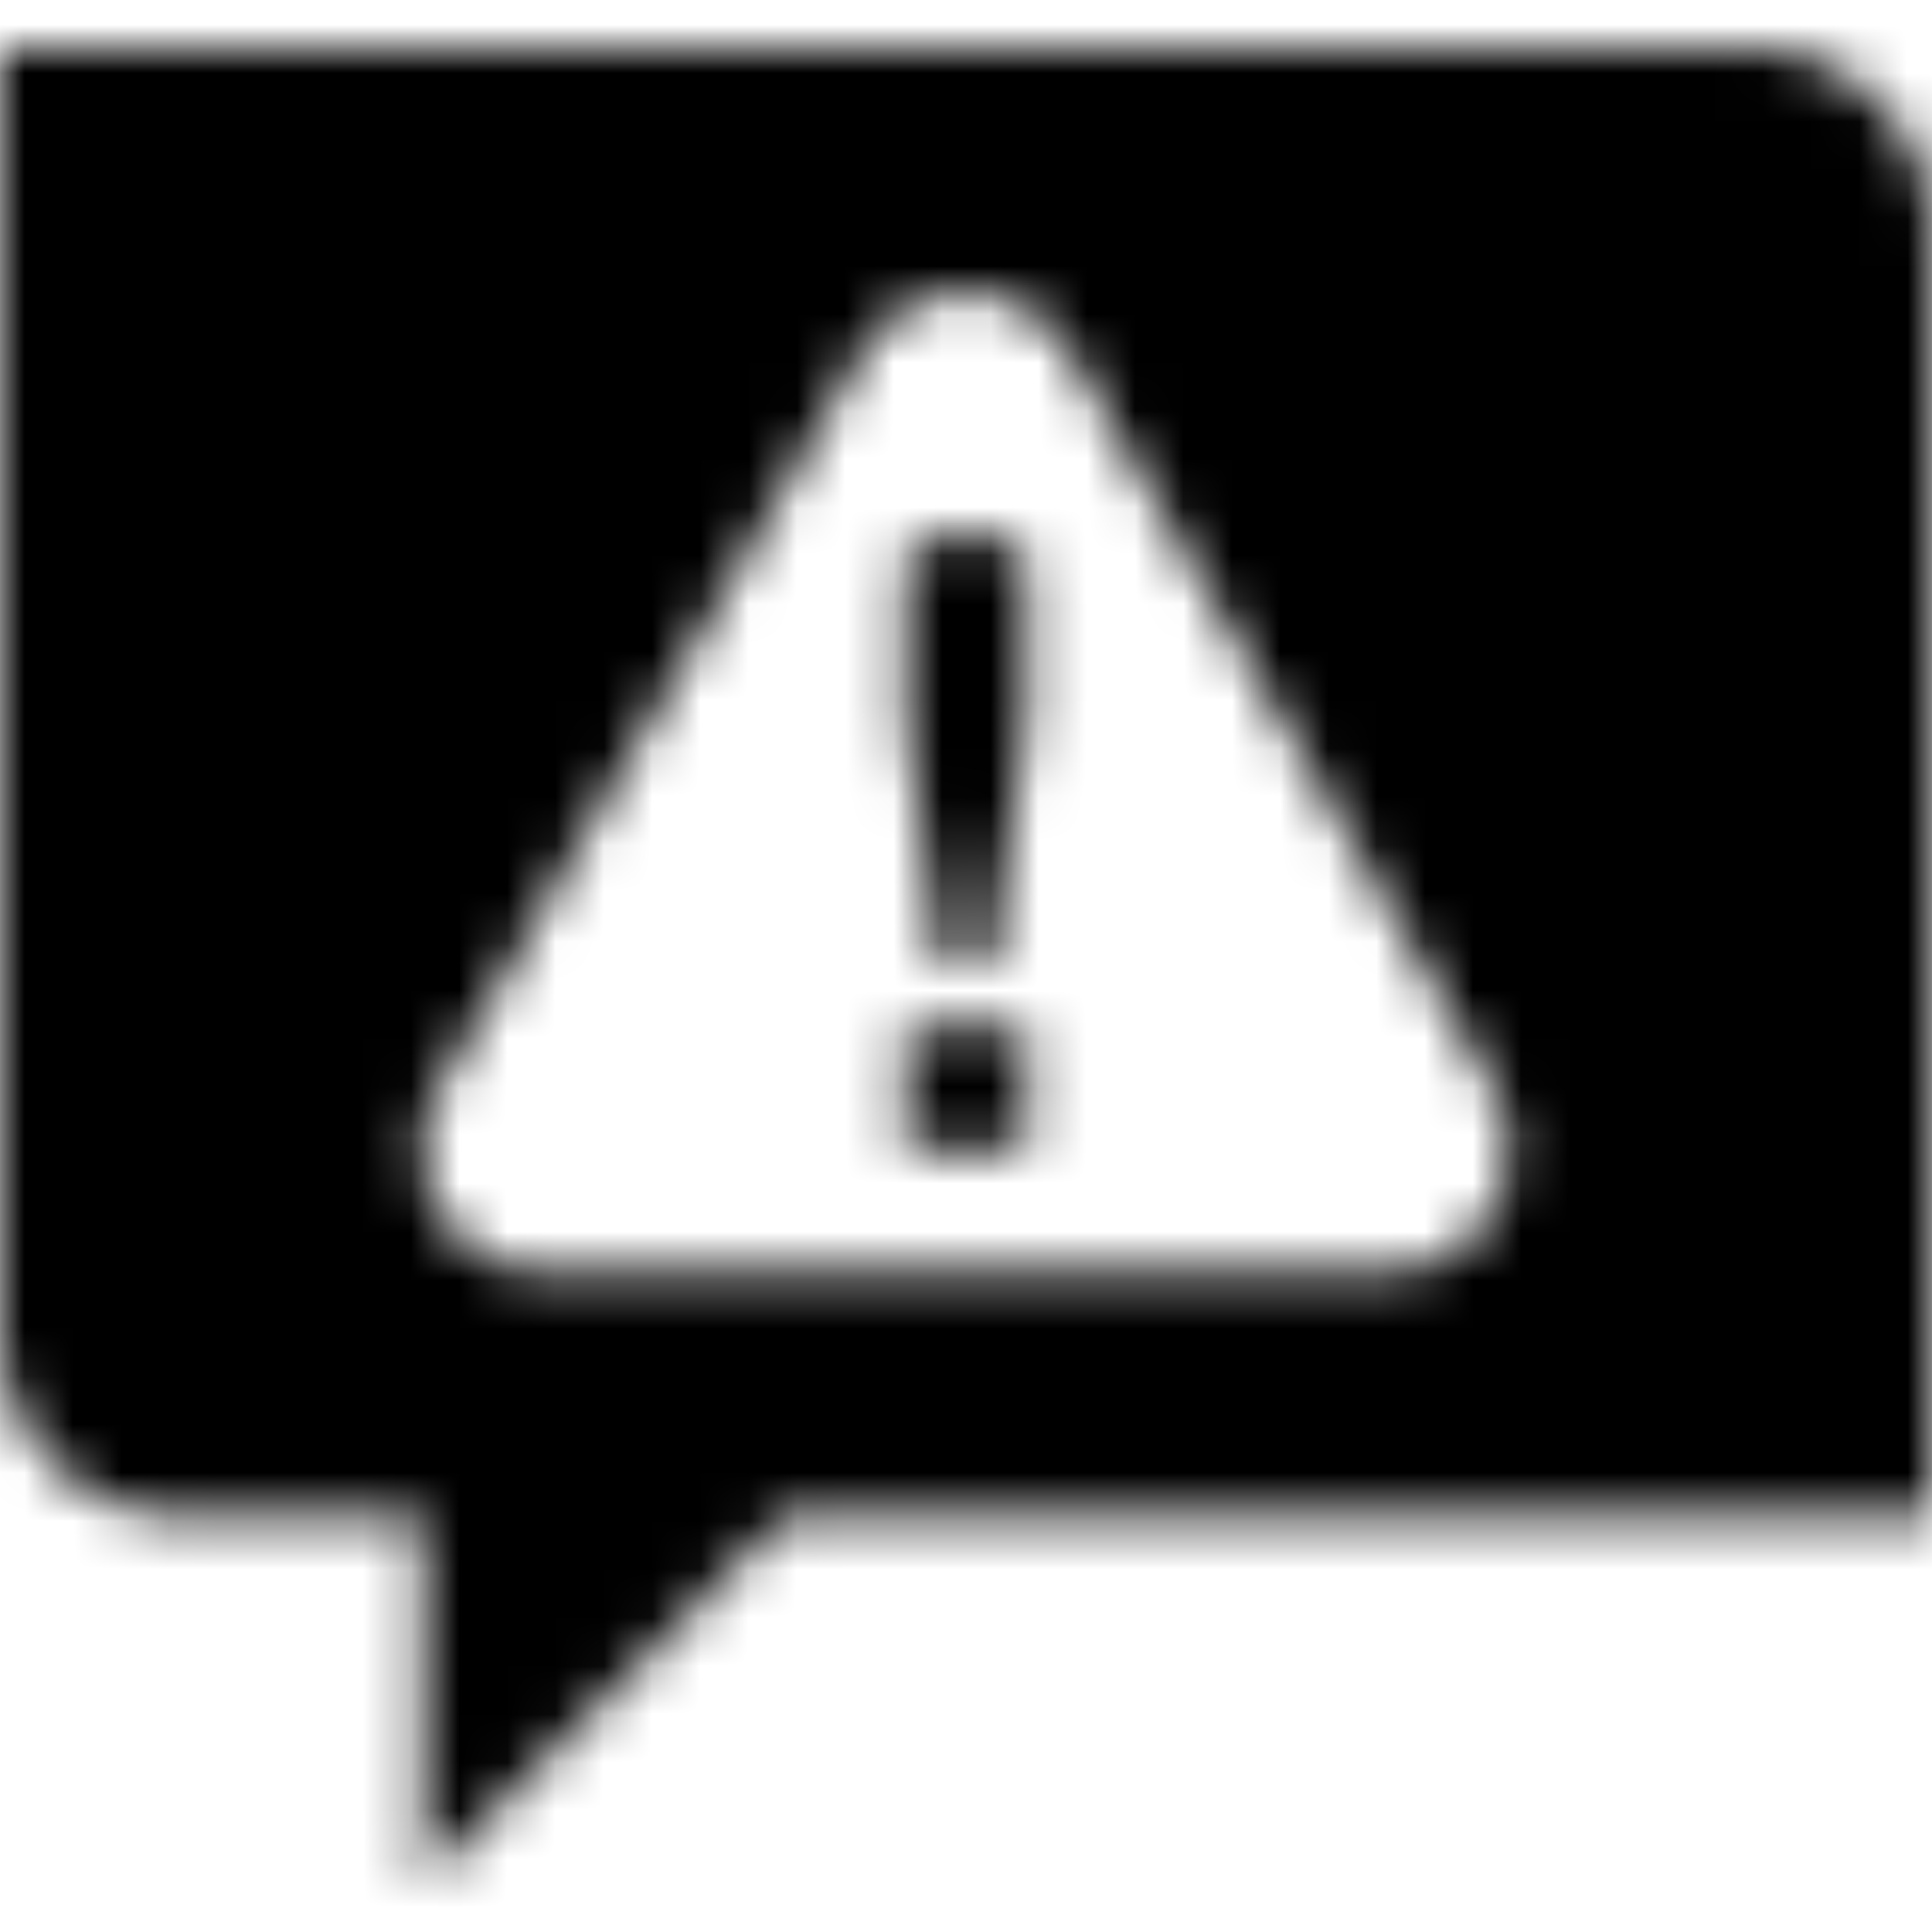 <svg xmlns="http://www.w3.org/2000/svg" xmlns:xlink="http://www.w3.org/1999/xlink" width="40" height="40" viewBox="0 0 40 40">
    <defs>
        <path id="a" d="M36.25 1H0v26.6c0 2.099 1.679 3.8 3.75 3.8h5V39l7.5-7.6H40V4.8C40 2.701 38.321 1 36.25 1zm-7.5 25.333h-17.5a2.494 2.494 0 0 1-2.167-1.271 2.563 2.563 0 0 1 .008-2.538l.02-.036 8.73-15.164A2.494 2.494 0 0 1 20 6.067c.889 0 1.71.479 2.159 1.257l8.75 15.2c.45.783.454 1.751.008 2.538a2.494 2.494 0 0 1-2.167 1.271zm-8.125-15.2h-1.25a.63.63 0 0 0-.625.634v3.166L19.5 20h1l.75-5.067v-3.166a.63.63 0 0 0-.625-.634zM18.75 23.8h2.5v-2.533h-2.5V23.8z"/>
    </defs>
    <g fill="none" fill-rule="evenodd">
        <mask id="b" fill="#fff">
            <use xlink:href="#a"/>
        </mask>
        <g fill="#000" mask="url(#b)">
            <path d="M0 0h40v40H0z"/>
        </g>
    </g>
</svg>
